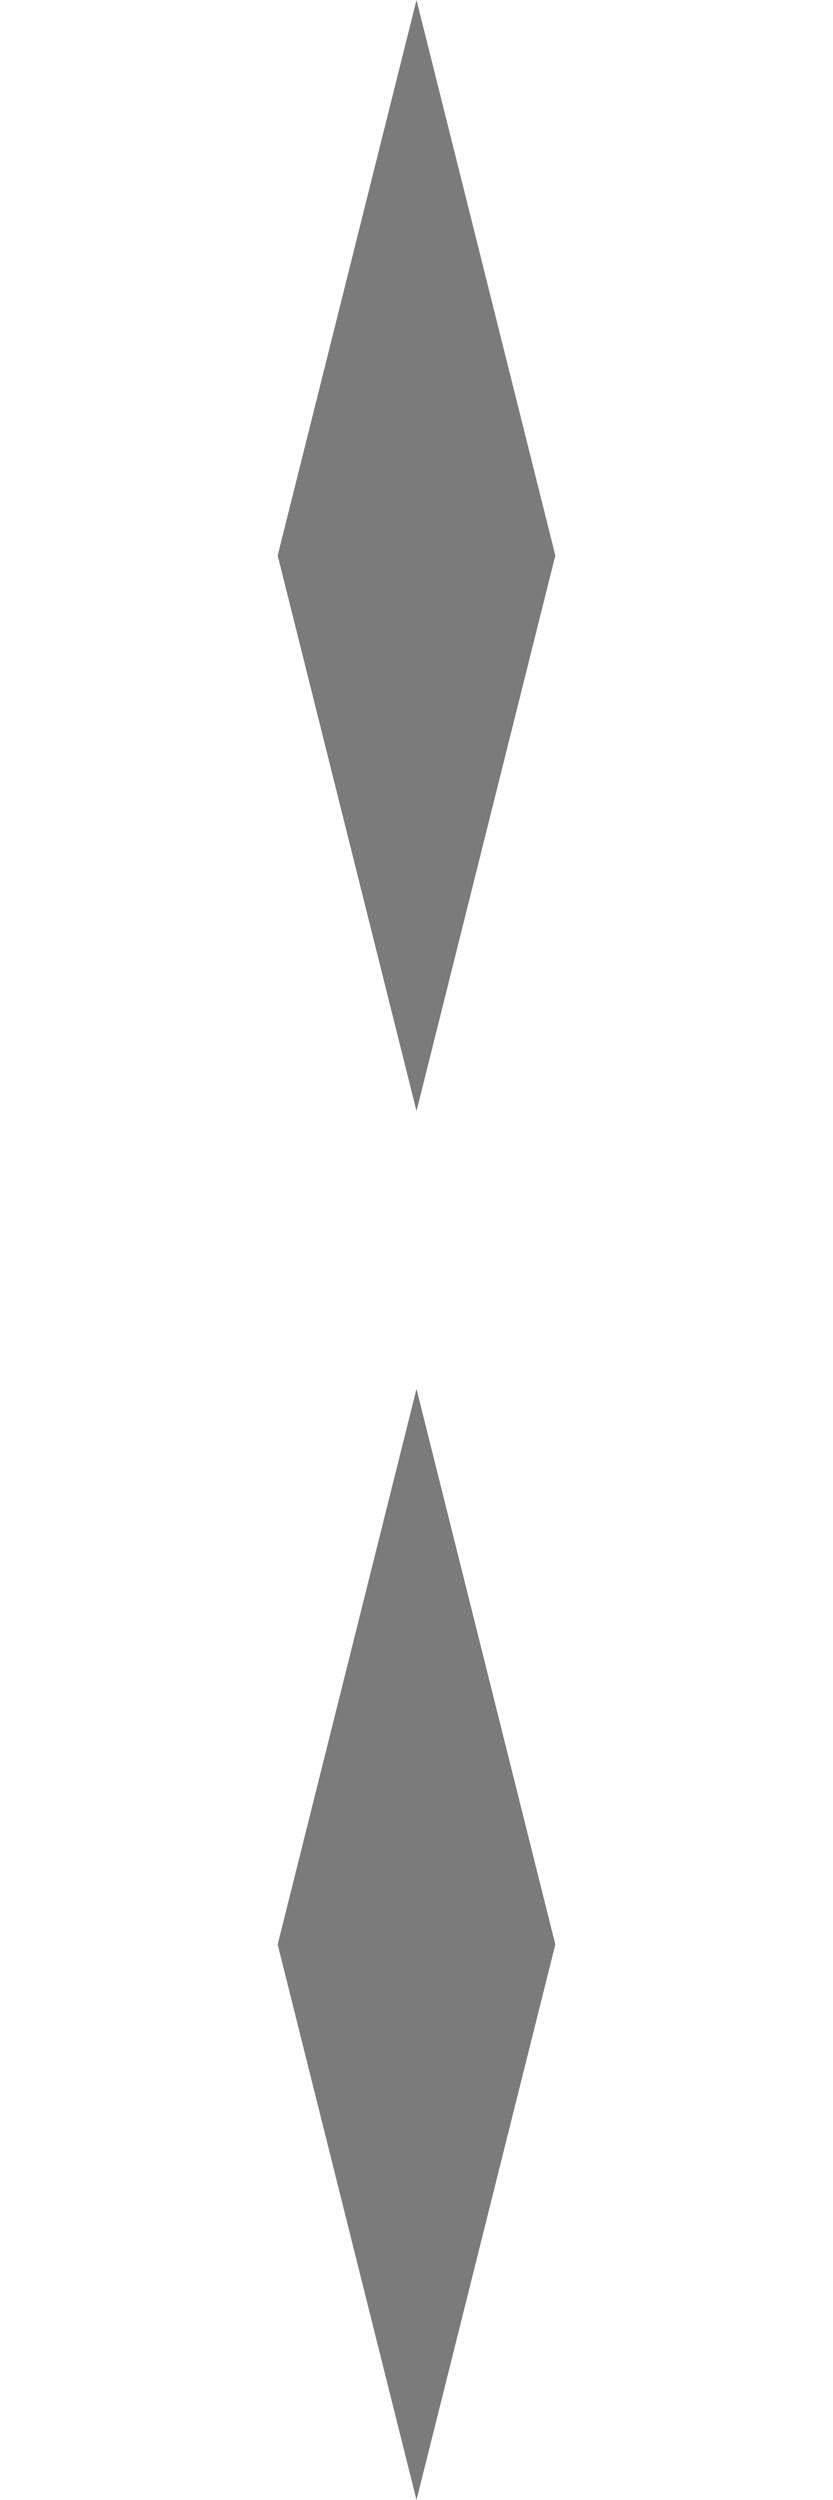 <?xml version="1.0" encoding="UTF-8" standalone="no"?>
<svg
   version="1.1"
   height="9"
   width="3"
   xmlns="http://www.w3.org/2000/svg"
   xmlns:svg="http://www.w3.org/2000/svg">
  <path
     d="M 1.5 4 L 2 2 1.5 0 1 2 Z M 1.5 5 L 2 7 1.5 9 1 7 Z"
     style="fill:#7b7b7b" />
  <rect
     width="3"
     height="9"
     x="0"
     y="0"
     style="fill:none;fill-opacity:1" />
</svg>


